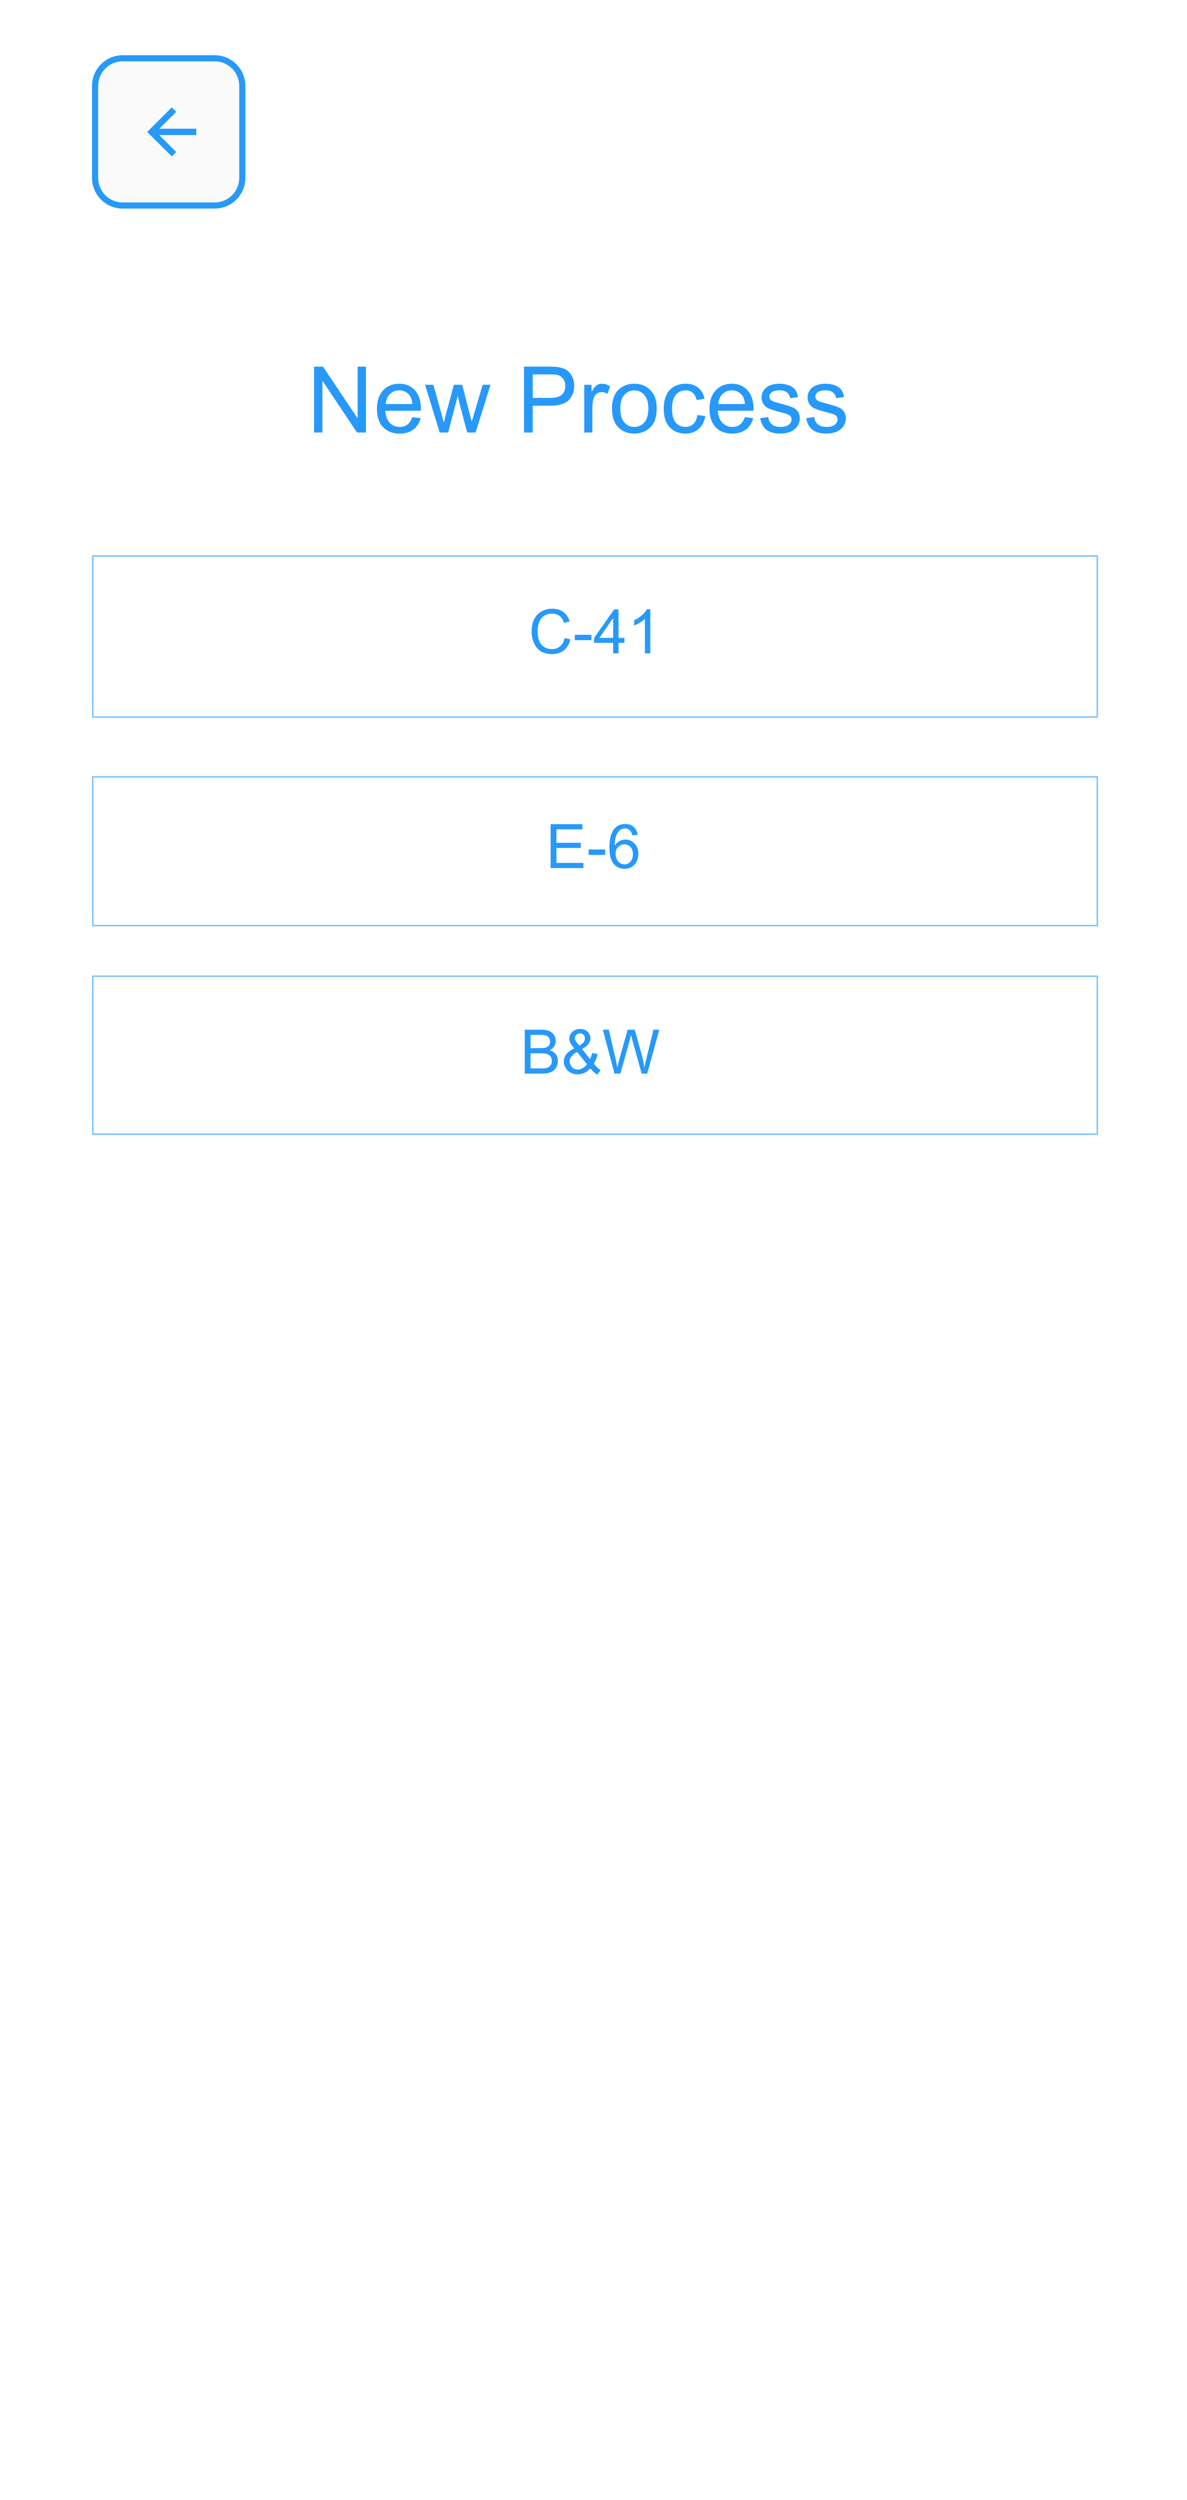 <svg width="387" height="815" viewBox="0 0 387 815" fill="none" xmlns="http://www.w3.org/2000/svg">
<path d="M381 3H6V815H381V3Z" fill="white"/>
<g filter="url(#filter0_d)">
<path d="M6 3H381V85H6V3Z" fill="white"/>
</g>
<path d="M102.401 141V119.525H105.316L116.595 136.386V119.525H119.32V141H116.405L105.126 124.125V141H102.401ZM134.423 135.99L137.147 136.327C136.718 137.919 135.922 139.154 134.76 140.033C133.597 140.912 132.113 141.352 130.306 141.352C128.031 141.352 126.224 140.653 124.886 139.257C123.558 137.851 122.894 135.883 122.894 133.354C122.894 130.736 123.568 128.705 124.916 127.26C126.263 125.814 128.011 125.092 130.16 125.092C132.24 125.092 133.939 125.8 135.258 127.216C136.576 128.632 137.235 130.624 137.235 133.192C137.235 133.349 137.23 133.583 137.22 133.896H125.619C125.717 135.604 126.2 136.913 127.069 137.821C127.938 138.729 129.022 139.184 130.321 139.184C131.288 139.184 132.113 138.93 132.797 138.422C133.48 137.914 134.022 137.104 134.423 135.99ZM125.765 131.728H134.452C134.335 130.419 134.003 129.438 133.456 128.783C132.616 127.768 131.527 127.26 130.189 127.26C128.978 127.26 127.958 127.665 127.128 128.476C126.307 129.286 125.853 130.37 125.765 131.728ZM143.344 141L138.583 125.443H141.307L143.783 134.423L144.706 137.763C144.745 137.597 145.013 136.527 145.511 134.555L147.987 125.443H150.697L153.026 134.467L153.802 137.44L154.696 134.438L157.362 125.443H159.926L155.062 141H152.323L149.847 131.684L149.247 129.032L146.097 141H143.344ZM170.839 141V119.525H178.939C180.365 119.525 181.454 119.594 182.206 119.73C183.26 119.906 184.144 120.243 184.857 120.741C185.57 121.229 186.141 121.918 186.571 122.807C187.01 123.695 187.23 124.672 187.23 125.736C187.23 127.562 186.649 129.11 185.487 130.38C184.325 131.64 182.225 132.27 179.188 132.27H173.68V141H170.839ZM173.68 129.735H179.232C181.068 129.735 182.372 129.394 183.143 128.71C183.915 128.026 184.301 127.064 184.301 125.824C184.301 124.926 184.071 124.159 183.612 123.524C183.163 122.88 182.567 122.455 181.825 122.25C181.346 122.123 180.463 122.06 179.174 122.06H173.68V129.735ZM190.482 141V125.443H192.855V127.802C193.461 126.698 194.017 125.971 194.525 125.619C195.043 125.268 195.609 125.092 196.224 125.092C197.113 125.092 198.016 125.375 198.934 125.941L198.026 128.388C197.382 128.007 196.737 127.816 196.093 127.816C195.516 127.816 194.999 127.992 194.54 128.344C194.081 128.686 193.754 129.164 193.558 129.779C193.265 130.717 193.119 131.742 193.119 132.855V141H190.482ZM199.52 133.222C199.52 130.341 200.321 128.207 201.923 126.82C203.26 125.668 204.891 125.092 206.815 125.092C208.954 125.092 210.702 125.795 212.059 127.201C213.417 128.598 214.095 130.531 214.095 133.002C214.095 135.004 213.793 136.581 213.187 137.733C212.592 138.876 211.718 139.765 210.565 140.399C209.423 141.034 208.173 141.352 206.815 141.352C204.637 141.352 202.875 140.653 201.527 139.257C200.189 137.86 199.52 135.849 199.52 133.222ZM202.23 133.222C202.23 135.214 202.665 136.708 203.534 137.704C204.403 138.69 205.497 139.184 206.815 139.184C208.124 139.184 209.213 138.686 210.082 137.689C210.951 136.693 211.385 135.175 211.385 133.134C211.385 131.21 210.946 129.755 210.067 128.769C209.198 127.772 208.114 127.274 206.815 127.274C205.497 127.274 204.403 127.768 203.534 128.754C202.665 129.74 202.23 131.229 202.23 133.222ZM227.352 135.302L229.945 135.639C229.662 137.426 228.934 138.827 227.762 139.843C226.6 140.849 225.17 141.352 223.47 141.352C221.342 141.352 219.628 140.658 218.329 139.271C217.04 137.875 216.395 135.878 216.395 133.28C216.395 131.601 216.674 130.131 217.23 128.871C217.787 127.611 218.632 126.669 219.764 126.044C220.907 125.409 222.147 125.092 223.485 125.092C225.175 125.092 226.556 125.521 227.631 126.381C228.705 127.23 229.393 128.441 229.696 130.014L227.133 130.409C226.888 129.364 226.454 128.578 225.829 128.051C225.214 127.523 224.467 127.26 223.588 127.26C222.26 127.26 221.18 127.738 220.35 128.695C219.52 129.643 219.105 131.146 219.105 133.207C219.105 135.297 219.506 136.815 220.306 137.763C221.107 138.71 222.152 139.184 223.441 139.184C224.476 139.184 225.341 138.866 226.034 138.231C226.727 137.597 227.167 136.62 227.352 135.302ZM242.85 135.99L245.575 136.327C245.145 137.919 244.349 139.154 243.187 140.033C242.025 140.912 240.541 141.352 238.734 141.352C236.459 141.352 234.652 140.653 233.314 139.257C231.986 137.851 231.322 135.883 231.322 133.354C231.322 130.736 231.996 128.705 233.344 127.26C234.691 125.814 236.439 125.092 238.588 125.092C240.668 125.092 242.367 125.8 243.685 127.216C245.004 128.632 245.663 130.624 245.663 133.192C245.663 133.349 245.658 133.583 245.648 133.896H234.047C234.144 135.604 234.628 136.913 235.497 137.821C236.366 138.729 237.45 139.184 238.749 139.184C239.716 139.184 240.541 138.93 241.224 138.422C241.908 137.914 242.45 137.104 242.85 135.99ZM234.193 131.728H242.88C242.762 130.419 242.43 129.438 241.884 128.783C241.044 127.768 239.955 127.26 238.617 127.26C237.406 127.26 236.385 127.665 235.555 128.476C234.735 129.286 234.281 130.37 234.193 131.728ZM247.845 136.356L250.453 135.946C250.599 136.991 251.005 137.792 251.669 138.349C252.343 138.905 253.28 139.184 254.481 139.184C255.692 139.184 256.591 138.939 257.177 138.451C257.762 137.953 258.055 137.372 258.055 136.708C258.055 136.112 257.797 135.644 257.279 135.302C256.918 135.067 256.019 134.77 254.584 134.408C252.65 133.92 251.307 133.5 250.555 133.148C249.813 132.787 249.247 132.294 248.856 131.669C248.475 131.034 248.285 130.336 248.285 129.574C248.285 128.881 248.441 128.241 248.754 127.655C249.076 127.06 249.51 126.566 250.057 126.176C250.468 125.873 251.024 125.619 251.727 125.414C252.44 125.199 253.202 125.092 254.012 125.092C255.233 125.092 256.302 125.268 257.22 125.619C258.148 125.971 258.832 126.449 259.271 127.055C259.711 127.65 260.013 128.451 260.179 129.457L257.601 129.809C257.484 129.008 257.142 128.383 256.576 127.934C256.019 127.484 255.228 127.26 254.203 127.26C252.992 127.26 252.128 127.46 251.61 127.86C251.093 128.261 250.834 128.729 250.834 129.267C250.834 129.608 250.941 129.916 251.156 130.189C251.371 130.473 251.708 130.707 252.167 130.893C252.43 130.99 253.207 131.215 254.496 131.566C256.361 132.064 257.66 132.475 258.392 132.797C259.135 133.109 259.716 133.568 260.135 134.174C260.555 134.779 260.765 135.531 260.765 136.43C260.765 137.309 260.507 138.139 259.989 138.92C259.481 139.691 258.744 140.292 257.777 140.722C256.81 141.142 255.717 141.352 254.496 141.352C252.474 141.352 250.931 140.932 249.867 140.092C248.812 139.252 248.138 138.007 247.845 136.356ZM262.845 136.356L265.453 135.946C265.599 136.991 266.005 137.792 266.669 138.349C267.343 138.905 268.28 139.184 269.481 139.184C270.692 139.184 271.591 138.939 272.177 138.451C272.762 137.953 273.055 137.372 273.055 136.708C273.055 136.112 272.797 135.644 272.279 135.302C271.918 135.067 271.019 134.77 269.584 134.408C267.65 133.92 266.307 133.5 265.555 133.148C264.813 132.787 264.247 132.294 263.856 131.669C263.475 131.034 263.285 130.336 263.285 129.574C263.285 128.881 263.441 128.241 263.754 127.655C264.076 127.06 264.51 126.566 265.057 126.176C265.468 125.873 266.024 125.619 266.727 125.414C267.44 125.199 268.202 125.092 269.012 125.092C270.233 125.092 271.302 125.268 272.22 125.619C273.148 125.971 273.832 126.449 274.271 127.055C274.711 127.65 275.013 128.451 275.179 129.457L272.601 129.809C272.484 129.008 272.142 128.383 271.576 127.934C271.019 127.484 270.228 127.26 269.203 127.26C267.992 127.26 267.128 127.46 266.61 127.86C266.093 128.261 265.834 128.729 265.834 129.267C265.834 129.608 265.941 129.916 266.156 130.189C266.371 130.473 266.708 130.707 267.167 130.893C267.43 130.99 268.207 131.215 269.496 131.566C271.361 132.064 272.66 132.475 273.392 132.797C274.135 133.109 274.716 133.568 275.135 134.174C275.555 134.779 275.765 135.531 275.765 136.43C275.765 137.309 275.507 138.139 274.989 138.92C274.481 139.691 273.744 140.292 272.777 140.722C271.81 141.142 270.717 141.352 269.496 141.352C267.474 141.352 265.931 140.932 264.867 140.092C263.812 139.252 263.138 138.007 262.845 136.356Z" fill="#2699FB"/>
<path d="M358 181H30V234H358V181Z" fill="white"/>
<path d="M357.75 181.25H30.25V233.75H357.75V181.25Z" stroke="#7FC4FD" stroke-width="0.5" stroke-linecap="round" stroke-linejoin="round"/>
<path d="M358 253H30V302H358V253Z" fill="white"/>
<path d="M357.75 253.25H30.25V301.75H357.75V253.25Z" stroke="#7FC4FD" stroke-width="0.5" stroke-linecap="round" stroke-linejoin="round"/>
<path d="M358 318H30V370H358V318Z" fill="white"/>
<path d="M357.75 318.25H30.25V369.75H357.75V318.25Z" stroke="#7FC4FD" stroke-width="0.5" stroke-linecap="round" stroke-linejoin="round"/>
<path d="M70 18H40C34.477 18 30 22.477 30 28V58C30 63.523 34.477 68 40 68H70C75.523 68 80 63.523 80 58V28C80 22.477 75.523 18 70 18Z" fill="#FAFAFA"/>
<path d="M70 19H40C35.029 19 31 23.029 31 28V58C31 62.971 35.029 67 40 67H70C74.971 67 79 62.971 79 58V28C79 23.029 74.971 19 70 19Z" stroke="#2699FB" stroke-width="2"/>
<path d="M56 51L57.455 49.545L51.949 44.039H64V41.961H51.948L57.455 36.455L56 35L48 43L56 51Z" fill="#2699FB"/>
<path d="M179.52 283V268.684H189.872V270.373H181.415V274.758H189.334V276.438H181.415V281.311H190.204V283H179.52ZM191.913 278.703V276.936H197.313V278.703H191.913ZM207.889 272.189L206.141 272.326C205.985 271.636 205.764 271.135 205.477 270.822C205.002 270.321 204.416 270.07 203.719 270.07C203.159 270.07 202.668 270.227 202.245 270.539C201.691 270.943 201.255 271.532 200.936 272.307C200.617 273.081 200.451 274.185 200.438 275.617C200.861 274.973 201.379 274.494 201.991 274.182C202.603 273.869 203.244 273.713 203.915 273.713C205.086 273.713 206.083 274.146 206.903 275.012C207.73 275.871 208.143 276.984 208.143 278.352C208.143 279.25 207.948 280.087 207.557 280.861C207.173 281.63 206.642 282.219 205.965 282.629C205.288 283.039 204.52 283.244 203.661 283.244C202.196 283.244 201.001 282.707 200.077 281.633C199.152 280.552 198.69 278.775 198.69 276.301C198.69 273.534 199.201 271.522 200.223 270.266C201.115 269.172 202.316 268.625 203.827 268.625C204.953 268.625 205.874 268.941 206.59 269.572C207.313 270.204 207.746 271.076 207.889 272.189ZM200.711 278.361C200.711 278.967 200.838 279.546 201.092 280.1C201.353 280.653 201.714 281.076 202.176 281.369C202.639 281.656 203.124 281.799 203.631 281.799C204.374 281.799 205.012 281.499 205.545 280.9C206.079 280.301 206.346 279.488 206.346 278.459C206.346 277.469 206.083 276.691 205.555 276.125C205.028 275.552 204.364 275.266 203.563 275.266C202.769 275.266 202.095 275.552 201.542 276.125C200.988 276.691 200.711 277.437 200.711 278.361Z" fill="#2699FB"/>
<path d="M184.083 207.98L185.977 208.459C185.58 210.015 184.864 211.203 183.829 212.023C182.8 212.837 181.54 213.244 180.05 213.244C178.507 213.244 177.25 212.932 176.28 212.307C175.316 211.675 174.581 210.764 174.073 209.572C173.572 208.381 173.321 207.102 173.321 205.734C173.321 204.243 173.604 202.945 174.171 201.838C174.744 200.725 175.554 199.882 176.602 199.309C177.657 198.729 178.816 198.439 180.079 198.439C181.511 198.439 182.716 198.804 183.692 199.533C184.669 200.262 185.349 201.288 185.733 202.609L183.868 203.049C183.536 202.007 183.054 201.249 182.423 200.773C181.791 200.298 180.997 200.061 180.04 200.061C178.94 200.061 178.018 200.324 177.276 200.852C176.54 201.379 176.023 202.089 175.723 202.98C175.424 203.866 175.274 204.781 175.274 205.725C175.274 206.942 175.45 208.007 175.802 208.918C176.16 209.823 176.713 210.5 177.462 210.949C178.21 211.398 179.021 211.623 179.893 211.623C180.955 211.623 181.853 211.317 182.589 210.705C183.324 210.093 183.822 209.185 184.083 207.98ZM187.413 208.703V206.936H192.813V208.703H187.413ZM199.903 213V209.572H193.692V207.961L200.225 198.684H201.661V207.961H203.594V209.572H201.661V213H199.903ZM199.903 207.961V201.506L195.421 207.961H199.903ZM212.022 213H210.264V201.799C209.841 202.202 209.285 202.606 208.594 203.01C207.911 203.413 207.296 203.716 206.749 203.918V202.219C207.732 201.757 208.591 201.197 209.327 200.539C210.063 199.882 210.583 199.243 210.889 198.625H212.022V213Z" fill="#2699FB"/>
<path d="M171.083 350V335.684H176.454C177.548 335.684 178.423 335.83 179.081 336.123C179.745 336.41 180.262 336.855 180.634 337.461C181.011 338.06 181.2 338.688 181.2 339.346C181.2 339.958 181.034 340.534 180.702 341.074C180.37 341.615 179.869 342.051 179.198 342.383C180.064 342.637 180.728 343.07 181.19 343.682C181.659 344.294 181.893 345.016 181.893 345.85C181.893 346.52 181.75 347.145 181.464 347.725C181.184 348.298 180.835 348.74 180.419 349.053C180.002 349.365 179.478 349.603 178.846 349.766C178.221 349.922 177.453 350 176.542 350H171.083ZM172.977 341.699H176.073C176.913 341.699 177.515 341.644 177.88 341.533C178.361 341.39 178.723 341.152 178.964 340.82C179.211 340.488 179.335 340.072 179.335 339.57C179.335 339.095 179.221 338.678 178.993 338.32C178.765 337.956 178.44 337.708 178.016 337.578C177.593 337.441 176.867 337.373 175.839 337.373H172.977V341.699ZM172.977 348.311H176.542C177.154 348.311 177.583 348.288 177.831 348.242C178.267 348.164 178.632 348.034 178.925 347.852C179.218 347.669 179.458 347.406 179.647 347.061C179.836 346.709 179.93 346.305 179.93 345.85C179.93 345.316 179.794 344.854 179.52 344.463C179.247 344.066 178.866 343.789 178.378 343.633C177.896 343.47 177.199 343.389 176.288 343.389H172.977V348.311ZM192.46 348.311C191.88 348.955 191.249 349.44 190.565 349.766C189.882 350.085 189.143 350.244 188.348 350.244C186.884 350.244 185.721 349.749 184.862 348.76C184.165 347.952 183.817 347.051 183.817 346.055C183.817 345.169 184.1 344.372 184.667 343.662C185.24 342.946 186.093 342.318 187.225 341.777C186.581 341.035 186.151 340.433 185.936 339.971C185.721 339.508 185.614 339.062 185.614 338.633C185.614 337.773 185.949 337.028 186.62 336.396C187.297 335.758 188.147 335.439 189.169 335.439C190.145 335.439 190.943 335.739 191.561 336.338C192.186 336.937 192.499 337.656 192.499 338.496C192.499 339.857 191.597 341.019 189.794 341.982L192.362 345.254C192.655 344.681 192.883 344.017 193.046 343.262L194.872 343.652C194.559 344.902 194.136 345.931 193.602 346.738C194.26 347.611 195.005 348.343 195.839 348.936L194.657 350.332C193.947 349.876 193.215 349.202 192.46 348.311ZM188.885 340.85C189.647 340.4 190.139 340.007 190.36 339.668C190.588 339.329 190.702 338.955 190.702 338.545C190.702 338.057 190.546 337.66 190.233 337.354C189.927 337.041 189.543 336.885 189.081 336.885C188.606 336.885 188.208 337.038 187.889 337.344C187.577 337.65 187.421 338.024 187.421 338.467C187.421 338.688 187.476 338.923 187.587 339.17C187.704 339.411 187.876 339.668 188.104 339.941L188.885 340.85ZM191.356 346.924L188.134 342.93C187.183 343.496 186.542 344.023 186.21 344.512C185.878 344.993 185.712 345.472 185.712 345.947C185.712 346.527 185.943 347.129 186.405 347.754C186.867 348.379 187.522 348.691 188.368 348.691C188.895 348.691 189.439 348.529 189.999 348.203C190.565 347.871 191.018 347.445 191.356 346.924ZM200.341 350L196.542 335.684H198.485L200.663 345.068C200.897 346.051 201.099 347.028 201.268 347.998C201.633 346.468 201.848 345.586 201.913 345.352L204.637 335.684H206.923L208.973 342.93C209.488 344.727 209.859 346.416 210.087 347.998C210.269 347.093 210.507 346.055 210.8 344.883L213.046 335.684H214.95L211.024 350H209.198L206.18 339.092C205.927 338.18 205.777 337.62 205.731 337.412C205.581 338.07 205.441 338.63 205.311 339.092L202.274 350H200.341Z" fill="#2699FB"/>
<defs>
<filter id="filter0_d" x="0" y="0" width="387" height="94" filterUnits="userSpaceOnUse" color-interpolation-filters="sRGB">
<feFlood flood-opacity="0" result="BackgroundImageFix"/>
<feColorMatrix in="SourceAlpha" type="matrix" values="0 0 0 0 0 0 0 0 0 0 0 0 0 0 0 0 0 0 127 0"/>
<feOffset dy="3"/>
<feGaussianBlur stdDeviation="3"/>
<feColorMatrix type="matrix" values="0 0 0 0 0 0 0 0 0 0 0 0 0 0 0 0 0 0 0.161 0"/>
<feBlend mode="normal" in2="BackgroundImageFix" result="effect1_dropShadow"/>
<feBlend mode="normal" in="SourceGraphic" in2="effect1_dropShadow" result="shape"/>
</filter>
</defs>
</svg>
